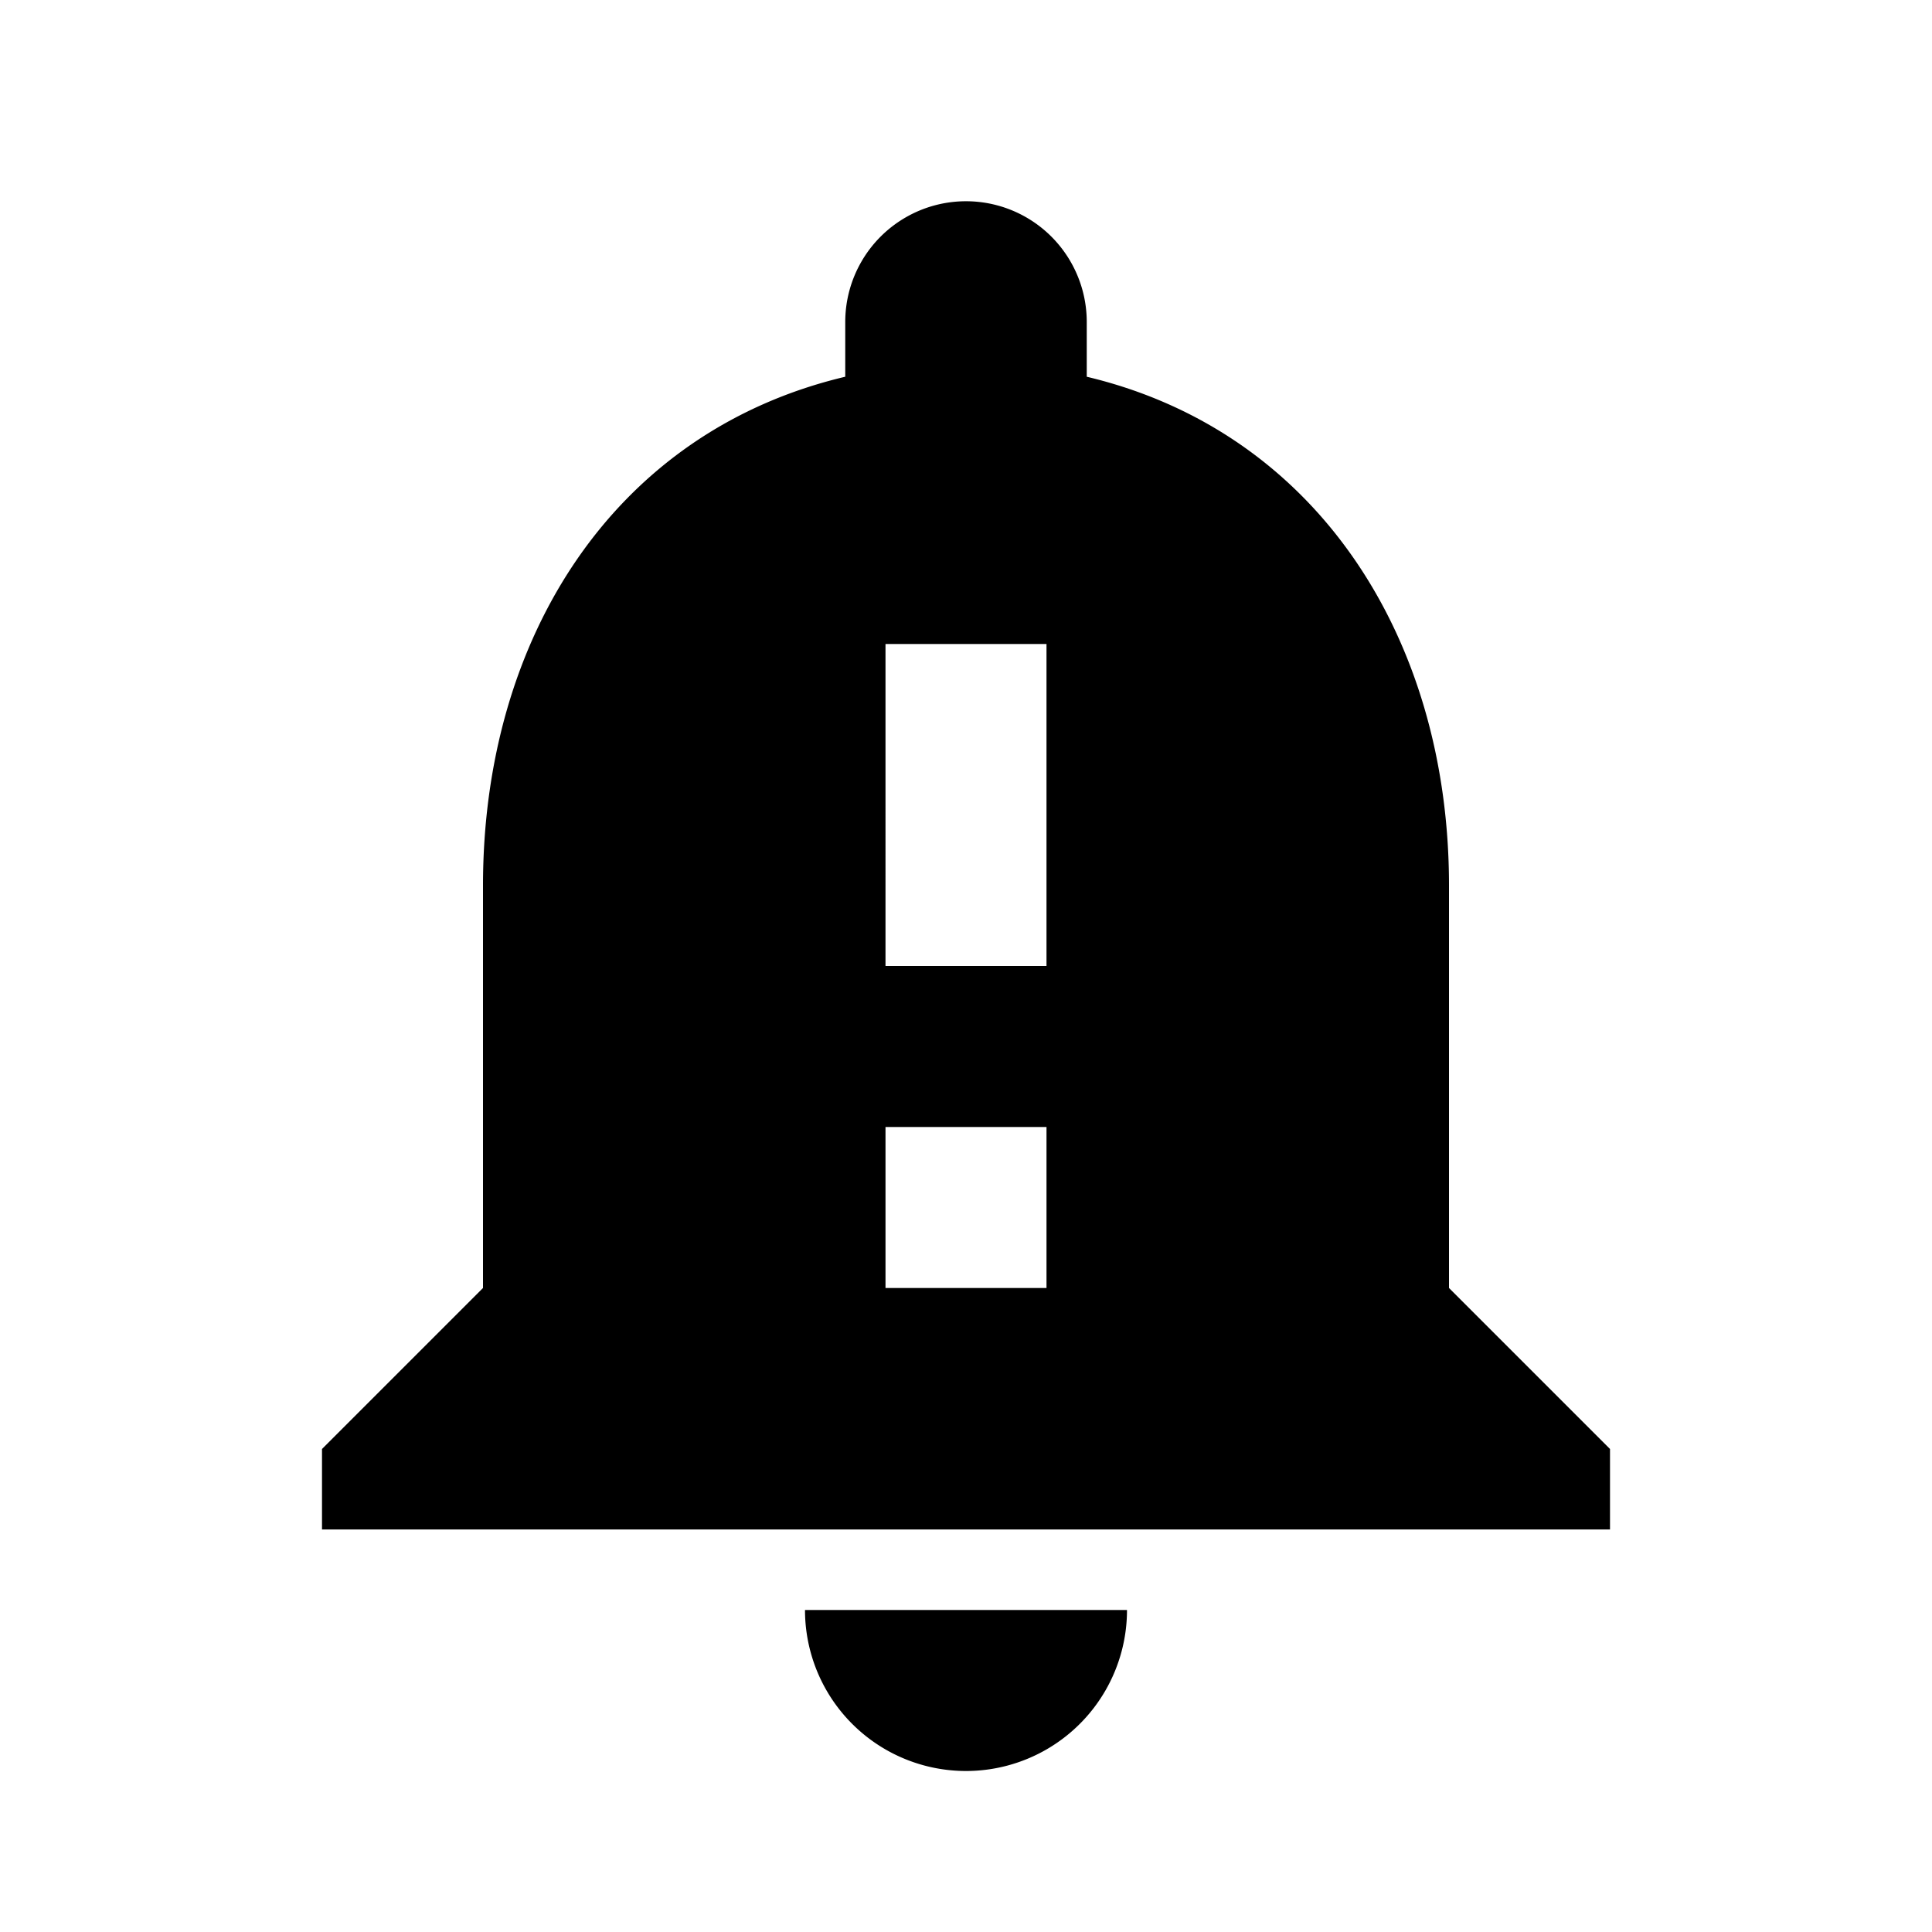 <svg aria-hidden="true" aria-label="Notifications Important" class="d-svg d-svg__notificationsImportant" viewBox="0 0 24 24"><path d="M18 16v-5c0-3.07-1.64-5.64-4.5-6.32V4a1.5 1.5 0 1 0-3 0v.68C7.63 5.36 6 7.92 6 11v5l-2 2v1h16v-1l-2-2zm-5 0h-2v-2h2v2zm0-4h-2V8h2v4zm-1 10a2 2 0 0 0 2-2h-4a2 2 0 0 0 2 2z"/></svg>
